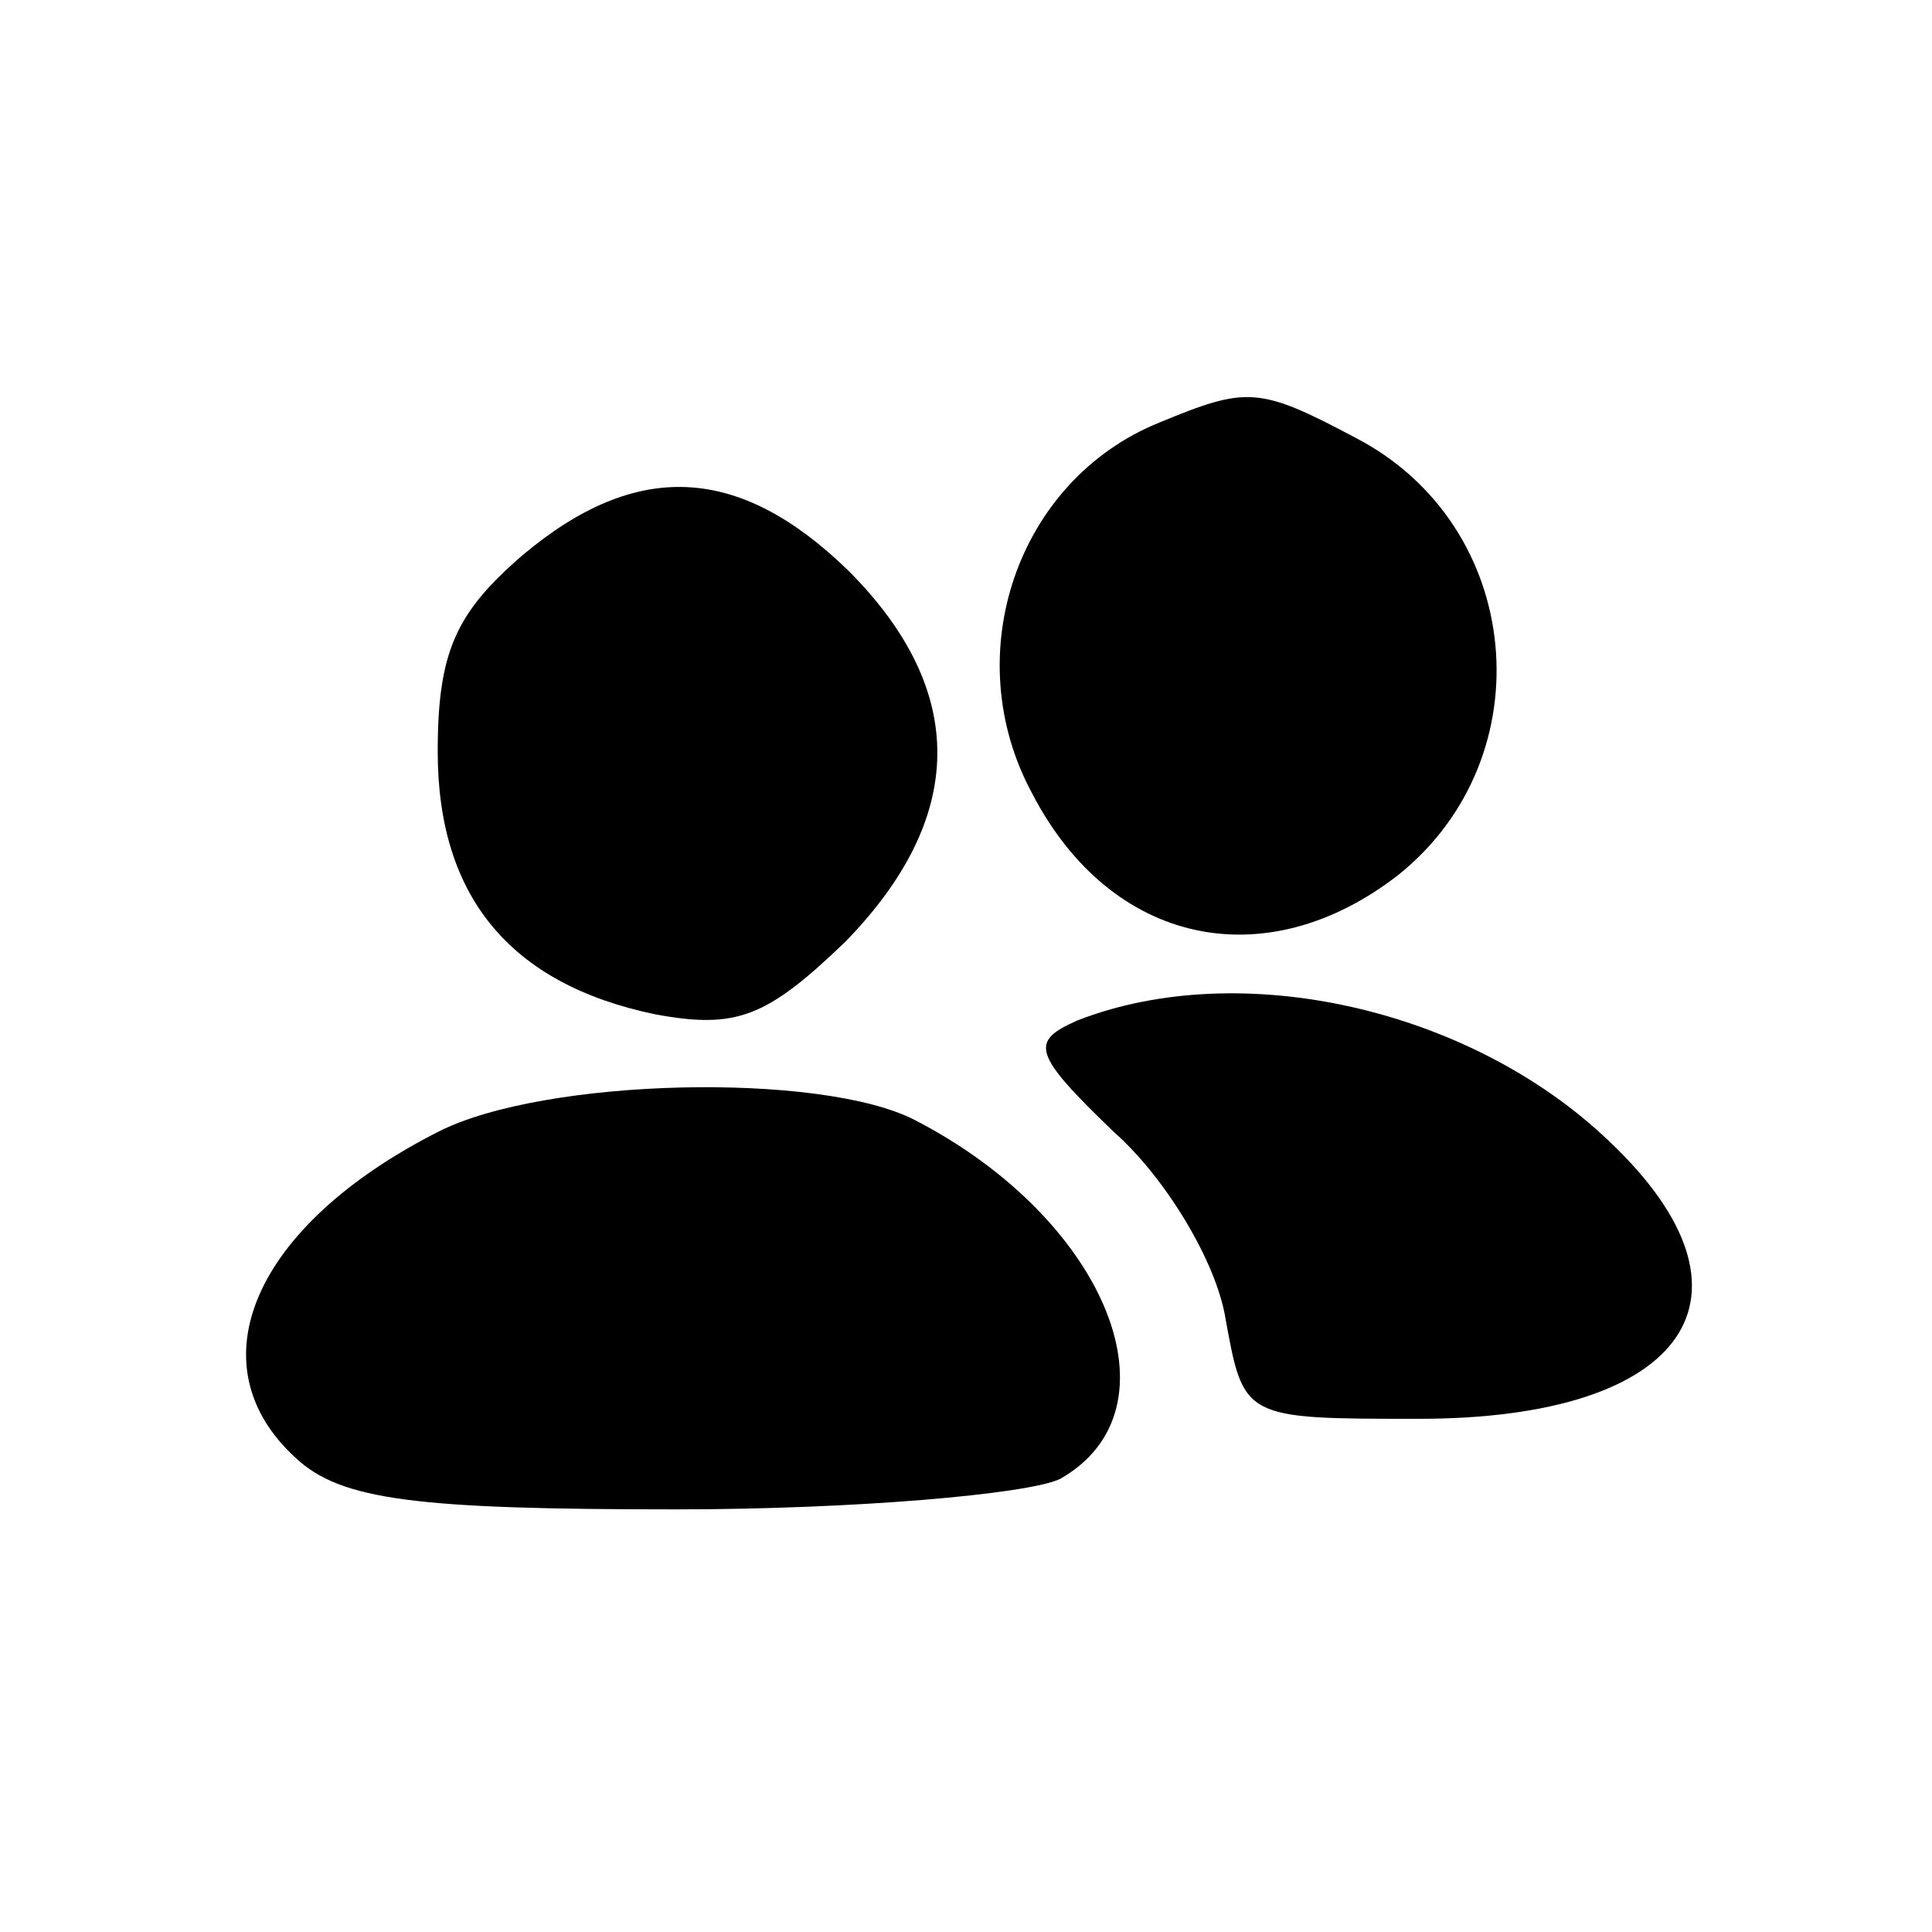 <?xml version="1.0" standalone="no"?>
<!DOCTYPE svg PUBLIC "-//W3C//DTD SVG 20010904//EN"
 "http://www.w3.org/TR/2001/REC-SVG-20010904/DTD/svg10.dtd">
<svg version="1.0" xmlns="http://www.w3.org/2000/svg"
 width="64pt" height="64pt" viewBox="0 0 64 64"
 preserveAspectRatio="xMidYMid meet">

<g transform="translate(0,64) scale(0.1,-0.1)"
fill="#000000" stroke="none">
<path d="M384 500 c-47 -19 -67 -77 -42 -123 26 -50 77 -61 121 -27 49 39 42
116 -14 145 -32 17 -36 17 -65 5z"/>
<path d="M173 456 c-22 -19 -28 -32 -28 -65 0 -48 24 -77 72 -87 27 -5 37 -1
63 24 40 41 41 83 1 123 -36 35 -70 37 -108 5z"/>
<path d="M357 302 c-16 -7 -15 -11 12 -37 17 -15 34 -43 37 -62 6 -33 6 -33
64 -33 89 0 117 41 63 92 -46 44 -122 61 -176 40z"/>
<path d="M145 265 c-61 -31 -81 -77 -47 -108 15 -14 40 -17 126 -17 59 0 116
5 127 10 41 23 16 86 -48 119 -31 16 -123 14 -158 -4z"/>
</g>
</svg>
